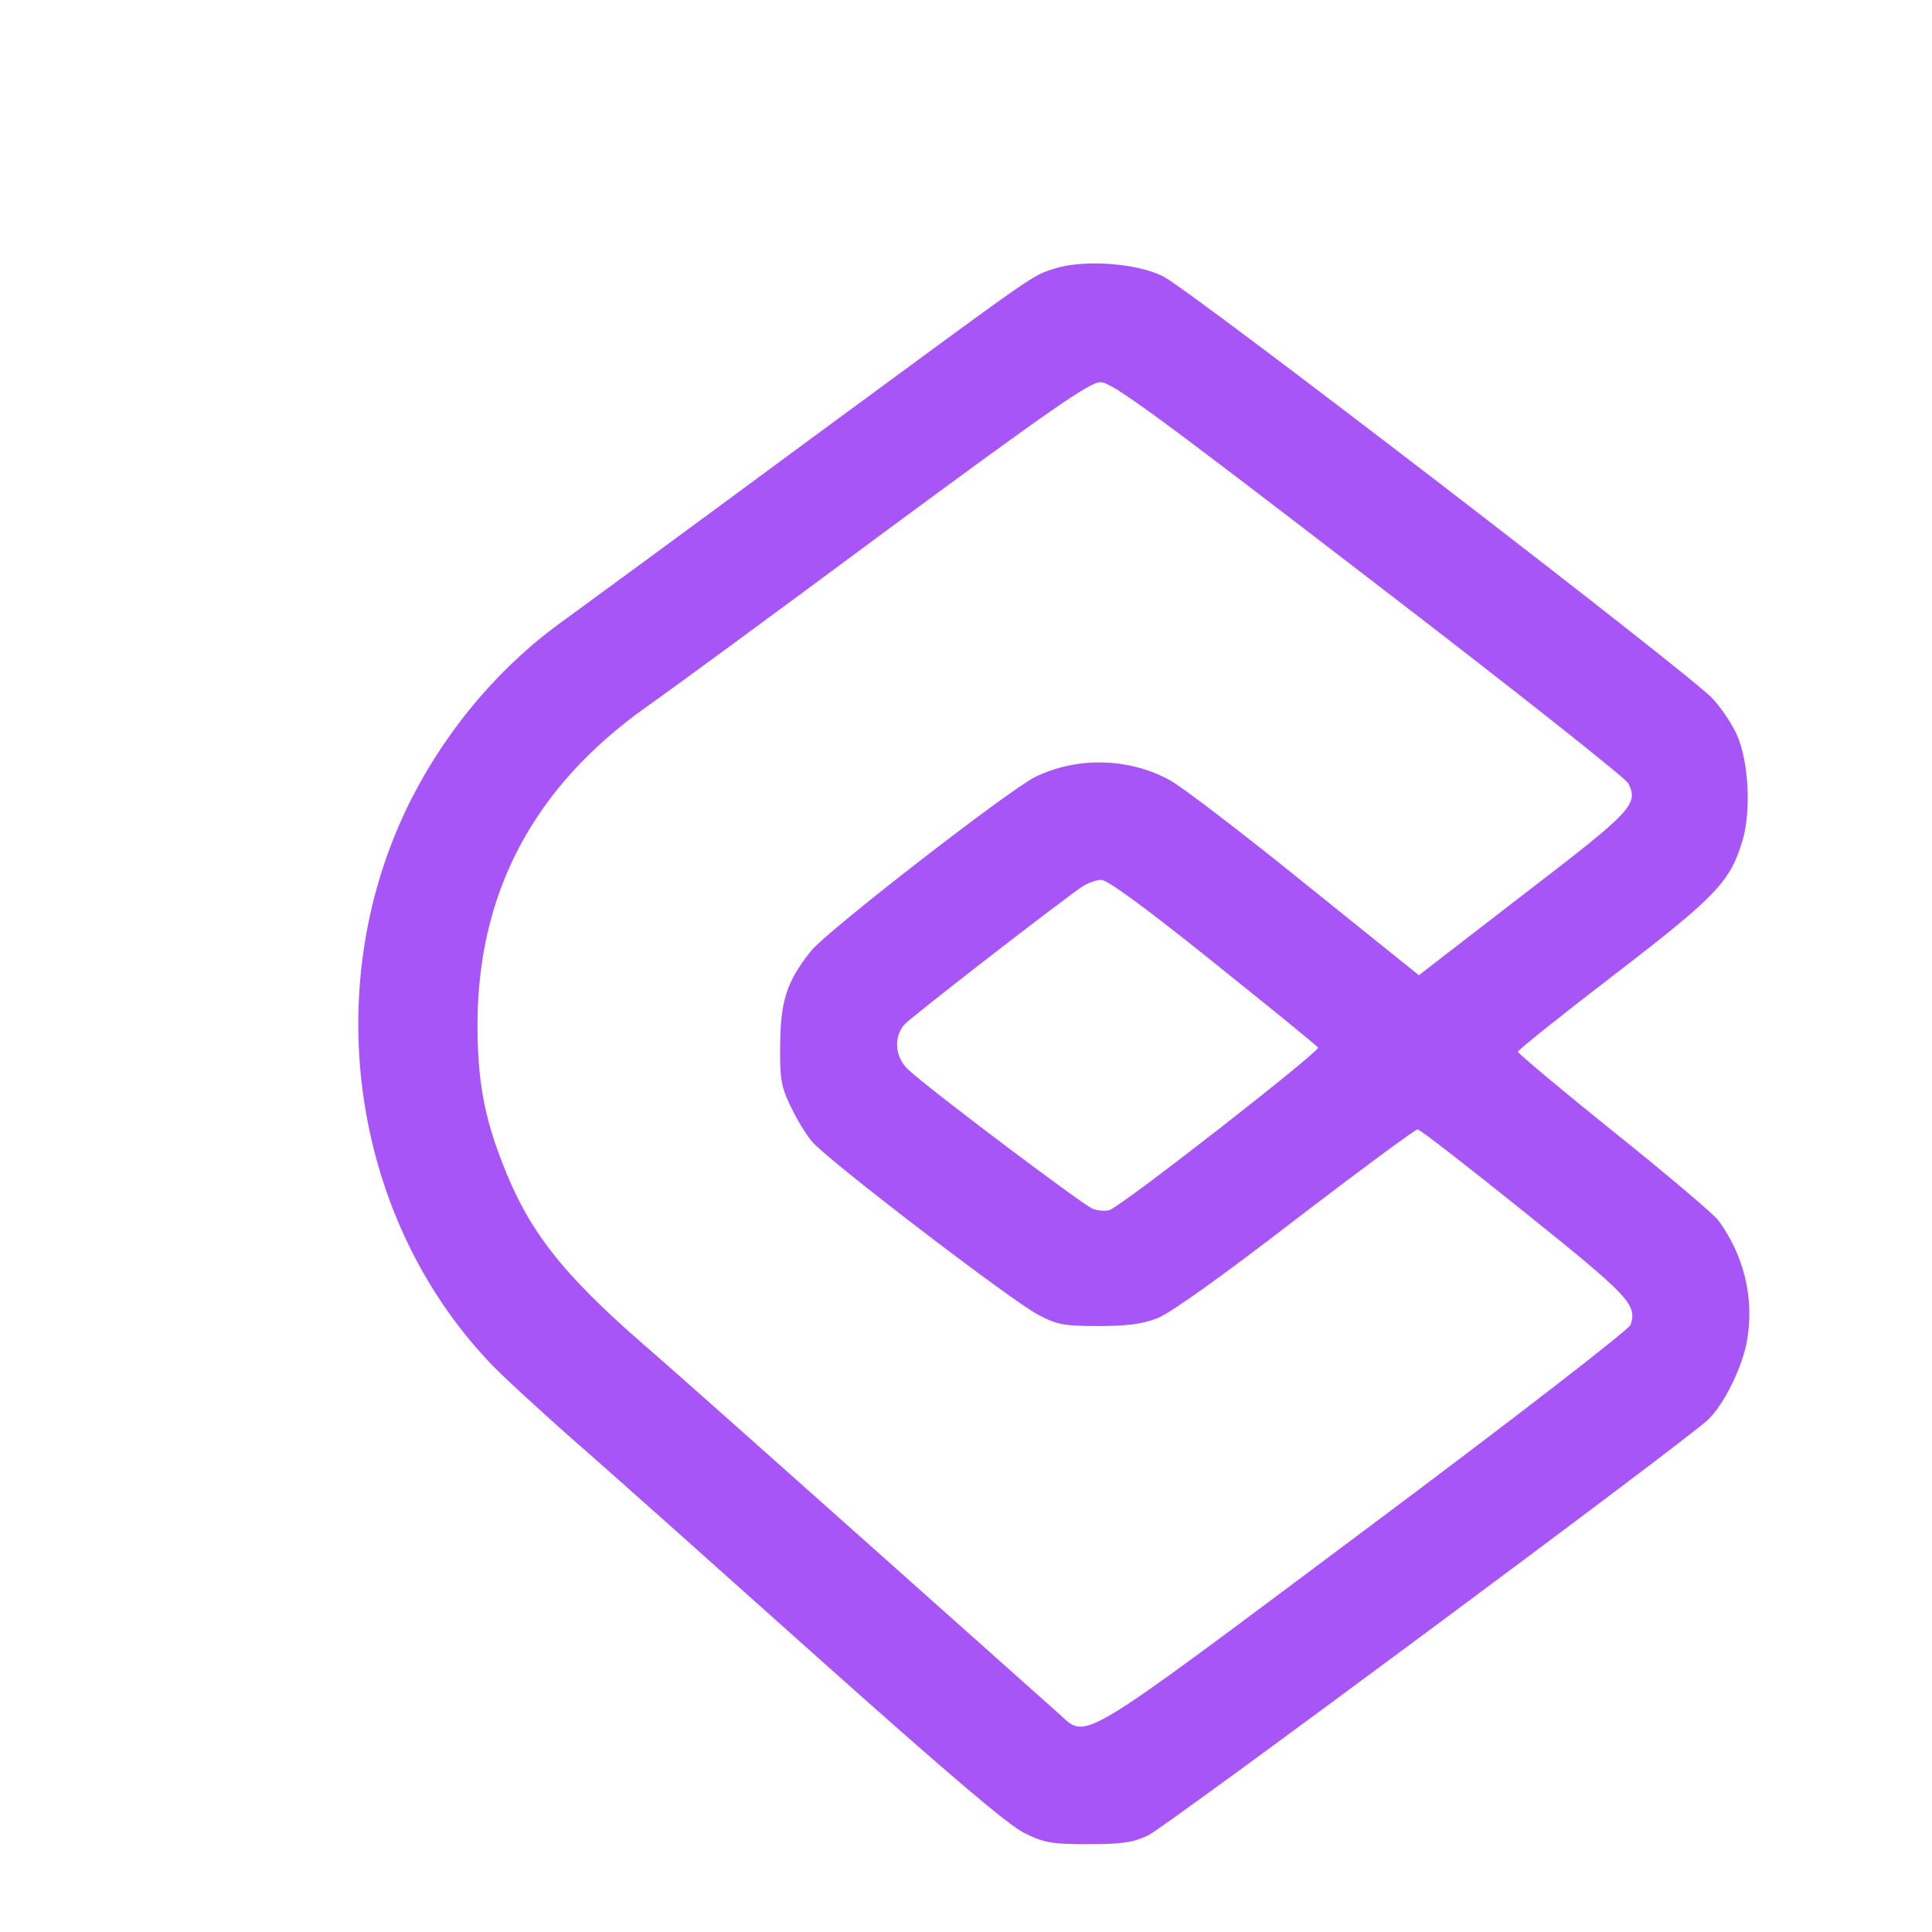 <svg width="22" height="22" viewBox="0 0 22 22" fill="none" xmlns="http://www.w3.org/2000/svg">
<path d="M12.003 3.06C11.736 3.149 11.872 3.055 9.16 5.05C7.849 6.019 6.627 6.914 6.454 7.04C5.723 7.555 5.11 8.267 4.688 9.091C3.625 11.18 3.981 13.812 5.555 15.493C5.681 15.633 6.107 16.022 6.491 16.364C6.88 16.701 8.144 17.83 9.301 18.865C10.79 20.195 11.483 20.785 11.666 20.874C11.895 20.986 11.979 21 12.392 21C12.771 21 12.902 20.981 13.07 20.902C13.272 20.808 19.182 16.42 19.449 16.167C19.636 15.989 19.851 15.549 19.898 15.24C19.973 14.767 19.856 14.289 19.566 13.896C19.514 13.826 18.98 13.372 18.376 12.889C17.777 12.407 17.285 11.995 17.285 11.976C17.285 11.957 17.777 11.564 18.381 11.1C19.556 10.197 19.706 10.037 19.847 9.555C19.94 9.223 19.912 8.67 19.781 8.375C19.73 8.253 19.603 8.066 19.505 7.958C19.261 7.687 13.558 3.303 13.248 3.149C12.949 2.994 12.331 2.952 12.003 3.06ZM15.581 6.581C17.177 7.804 18.507 8.857 18.54 8.918C18.662 9.157 18.592 9.232 17.346 10.187L16.157 11.105L14.859 10.061C14.148 9.485 13.454 8.956 13.323 8.885C12.855 8.628 12.265 8.614 11.787 8.848C11.492 8.993 9.413 10.604 9.235 10.829C8.959 11.175 8.889 11.395 8.884 11.892C8.879 12.276 8.893 12.37 9.001 12.594C9.067 12.735 9.179 12.922 9.249 13.002C9.427 13.212 11.53 14.823 11.825 14.973C12.036 15.085 12.12 15.1 12.509 15.1C12.832 15.1 13.014 15.076 13.178 15.011C13.319 14.959 13.928 14.524 14.747 13.891C15.487 13.325 16.114 12.861 16.142 12.861C16.171 12.861 16.718 13.287 17.365 13.807C18.554 14.762 18.643 14.856 18.568 15.085C18.554 15.137 17.229 16.163 15.543 17.422C12.209 19.914 12.387 19.806 12.054 19.511C11.956 19.422 10.991 18.565 9.91 17.6C8.828 16.636 7.671 15.605 7.334 15.315C6.393 14.495 6.013 14.008 5.718 13.236C5.512 12.711 5.437 12.285 5.437 11.676C5.437 10.168 6.074 8.965 7.357 8.052C7.606 7.879 8.837 6.975 10.092 6.043C11.984 4.647 12.41 4.352 12.532 4.352C12.659 4.352 13.141 4.704 15.581 6.581ZM13.815 10.955C14.457 11.47 14.995 11.906 15.009 11.929C15.033 11.971 12.79 13.723 12.635 13.779C12.593 13.793 12.504 13.788 12.443 13.765C12.335 13.723 10.584 12.407 10.345 12.182C10.191 12.042 10.172 11.812 10.298 11.667C10.368 11.587 12.022 10.304 12.321 10.098C12.382 10.056 12.485 10.019 12.541 10.019C12.612 10.019 13.07 10.356 13.815 10.955Z" fill="#A855F7"/>
</svg>
